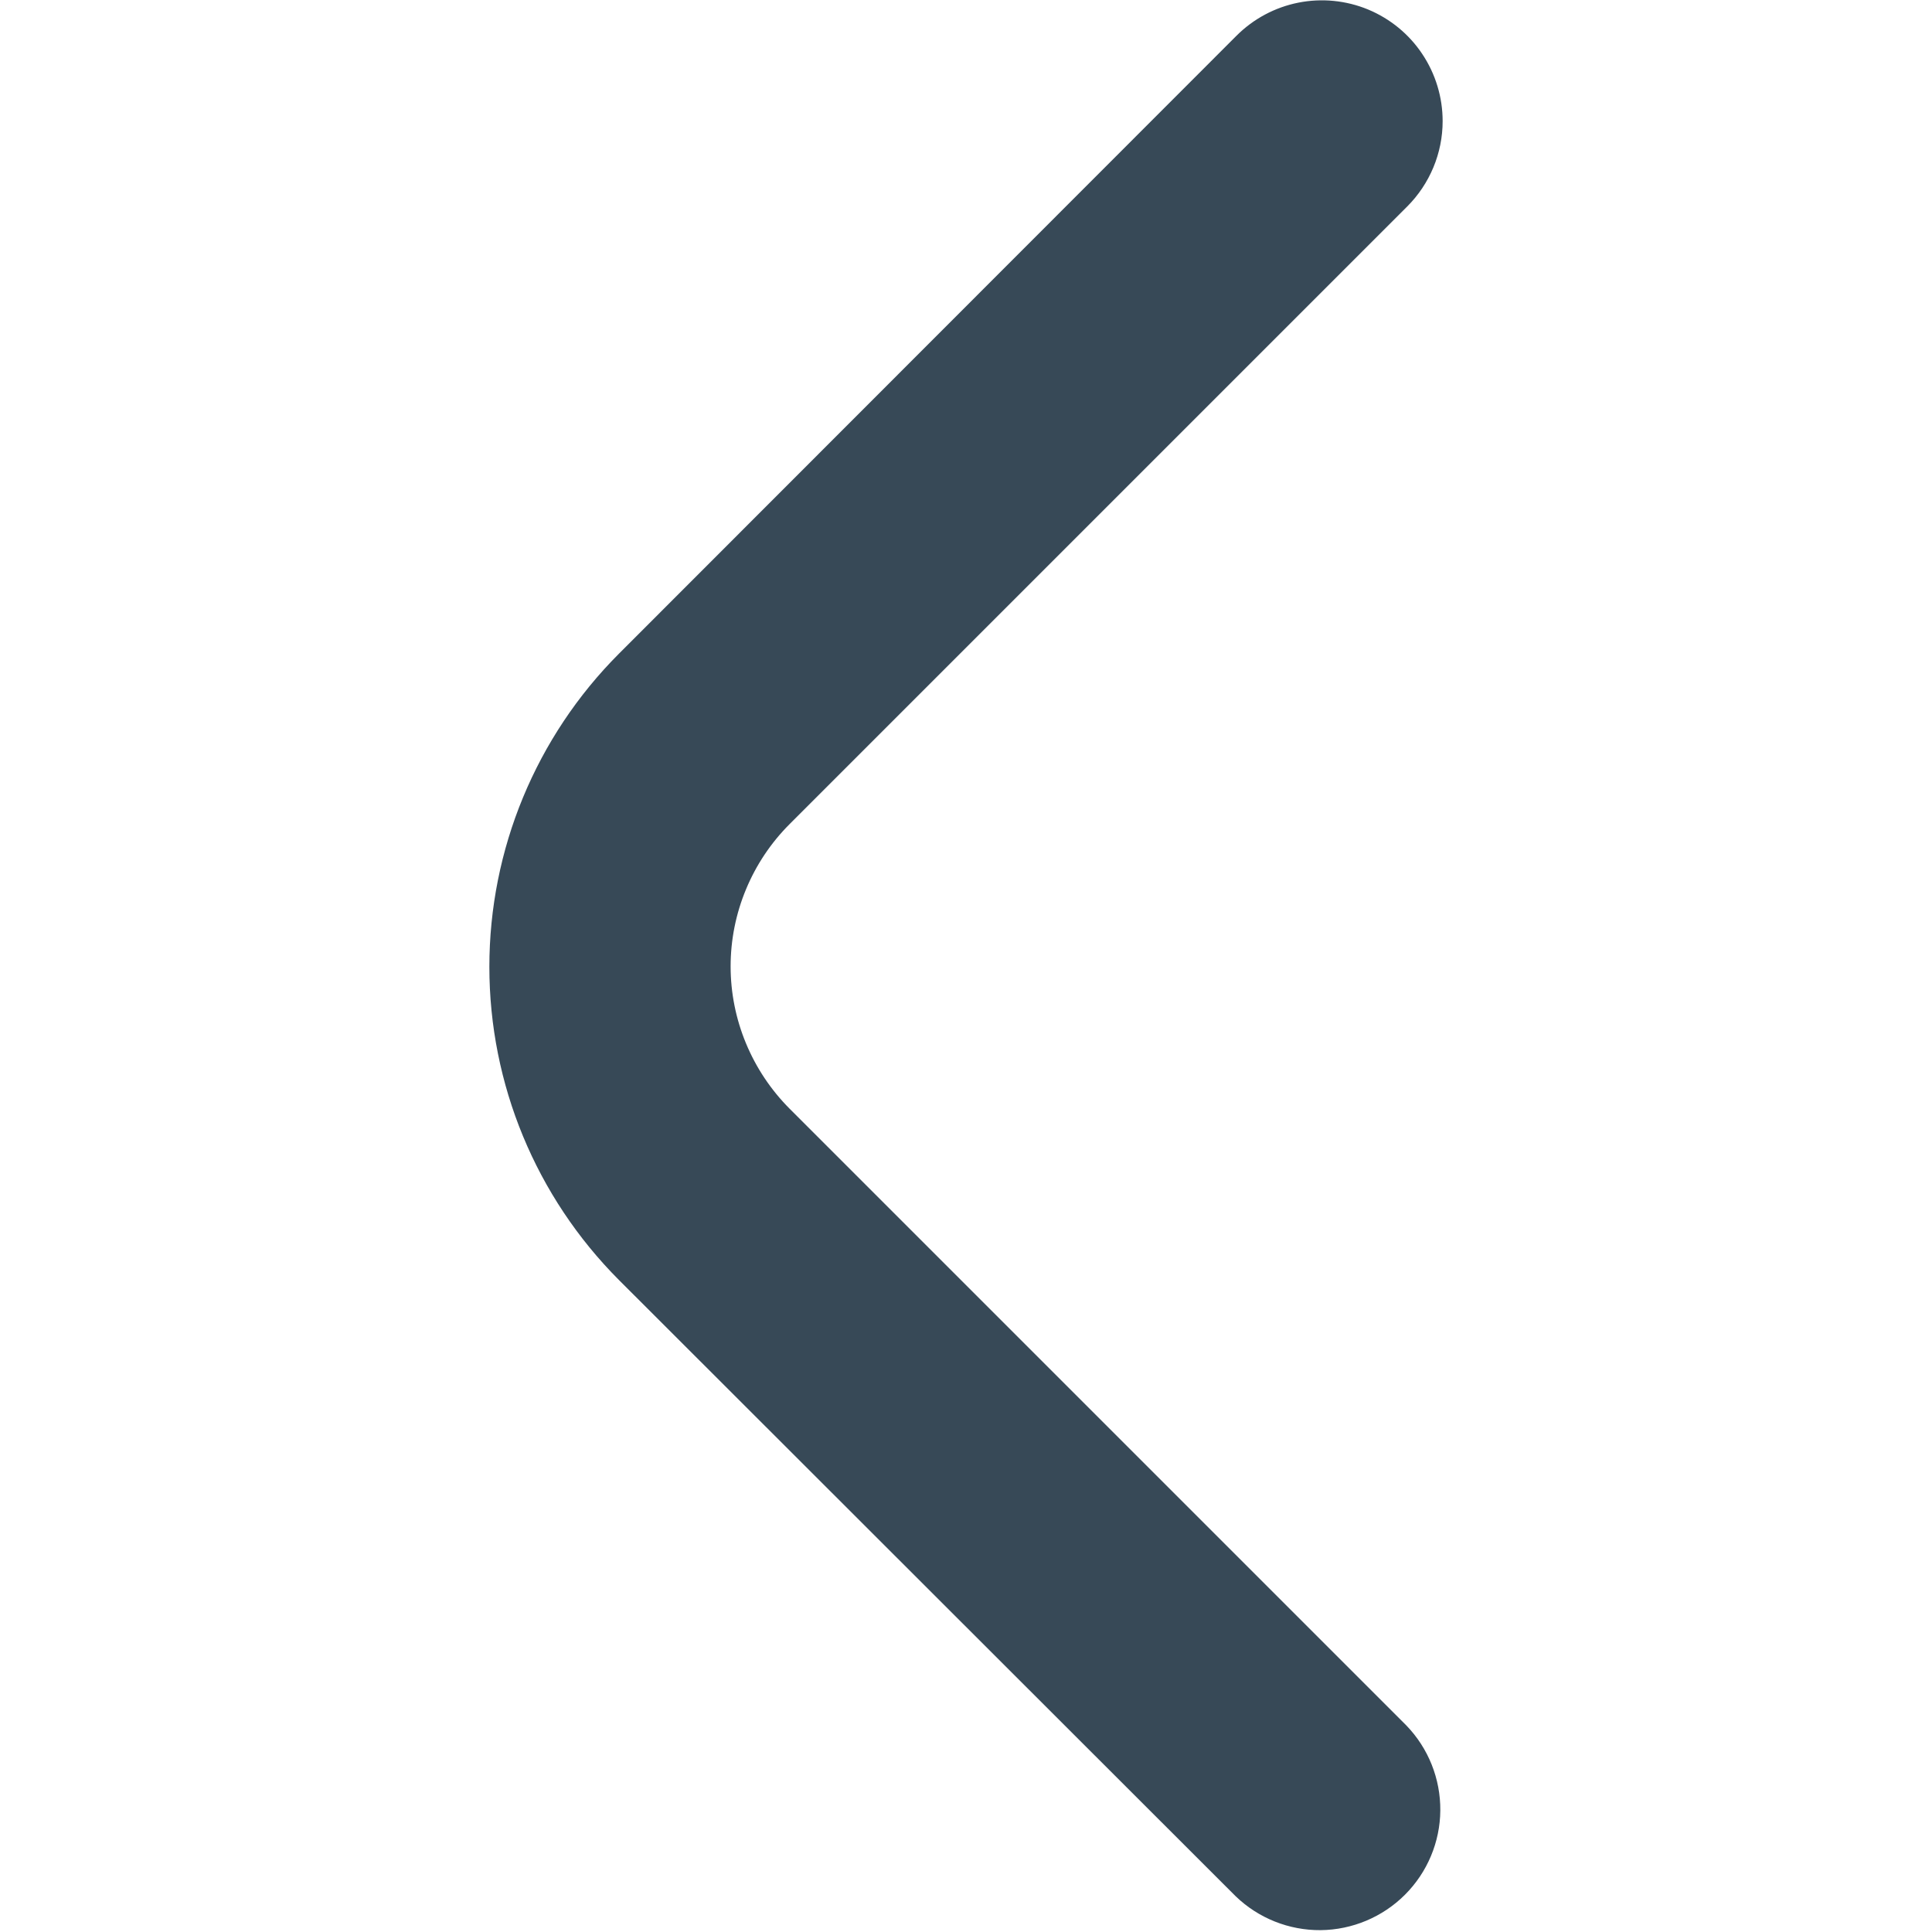 <svg width="24" height="24" viewBox="0 0 24 24" fill="none" xmlns="http://www.w3.org/2000/svg">
<path d="M17.921 1.505C17.921 1.902 17.762 2.284 17.481 2.565L9.809 10.237C9.577 10.469 9.393 10.744 9.267 11.048C9.141 11.351 9.076 11.676 9.076 12.005C9.076 12.333 9.141 12.658 9.267 12.961C9.393 13.265 9.577 13.54 9.809 13.773L17.471 21.435C17.744 21.718 17.895 22.096 17.892 22.49C17.889 22.883 17.731 23.259 17.453 23.537C17.175 23.815 16.798 23.973 16.405 23.977C16.012 23.98 15.633 23.829 15.35 23.556L7.688 15.9C6.658 14.867 6.079 13.469 6.079 12.01C6.079 10.552 6.658 9.153 7.688 8.121L15.36 0.444C15.57 0.234 15.837 0.091 16.128 0.033C16.419 -0.025 16.721 0.005 16.995 0.118C17.269 0.232 17.504 0.424 17.668 0.671C17.833 0.918 17.921 1.208 17.921 1.505V1.505Z" fill="#374957"/>
</svg>
